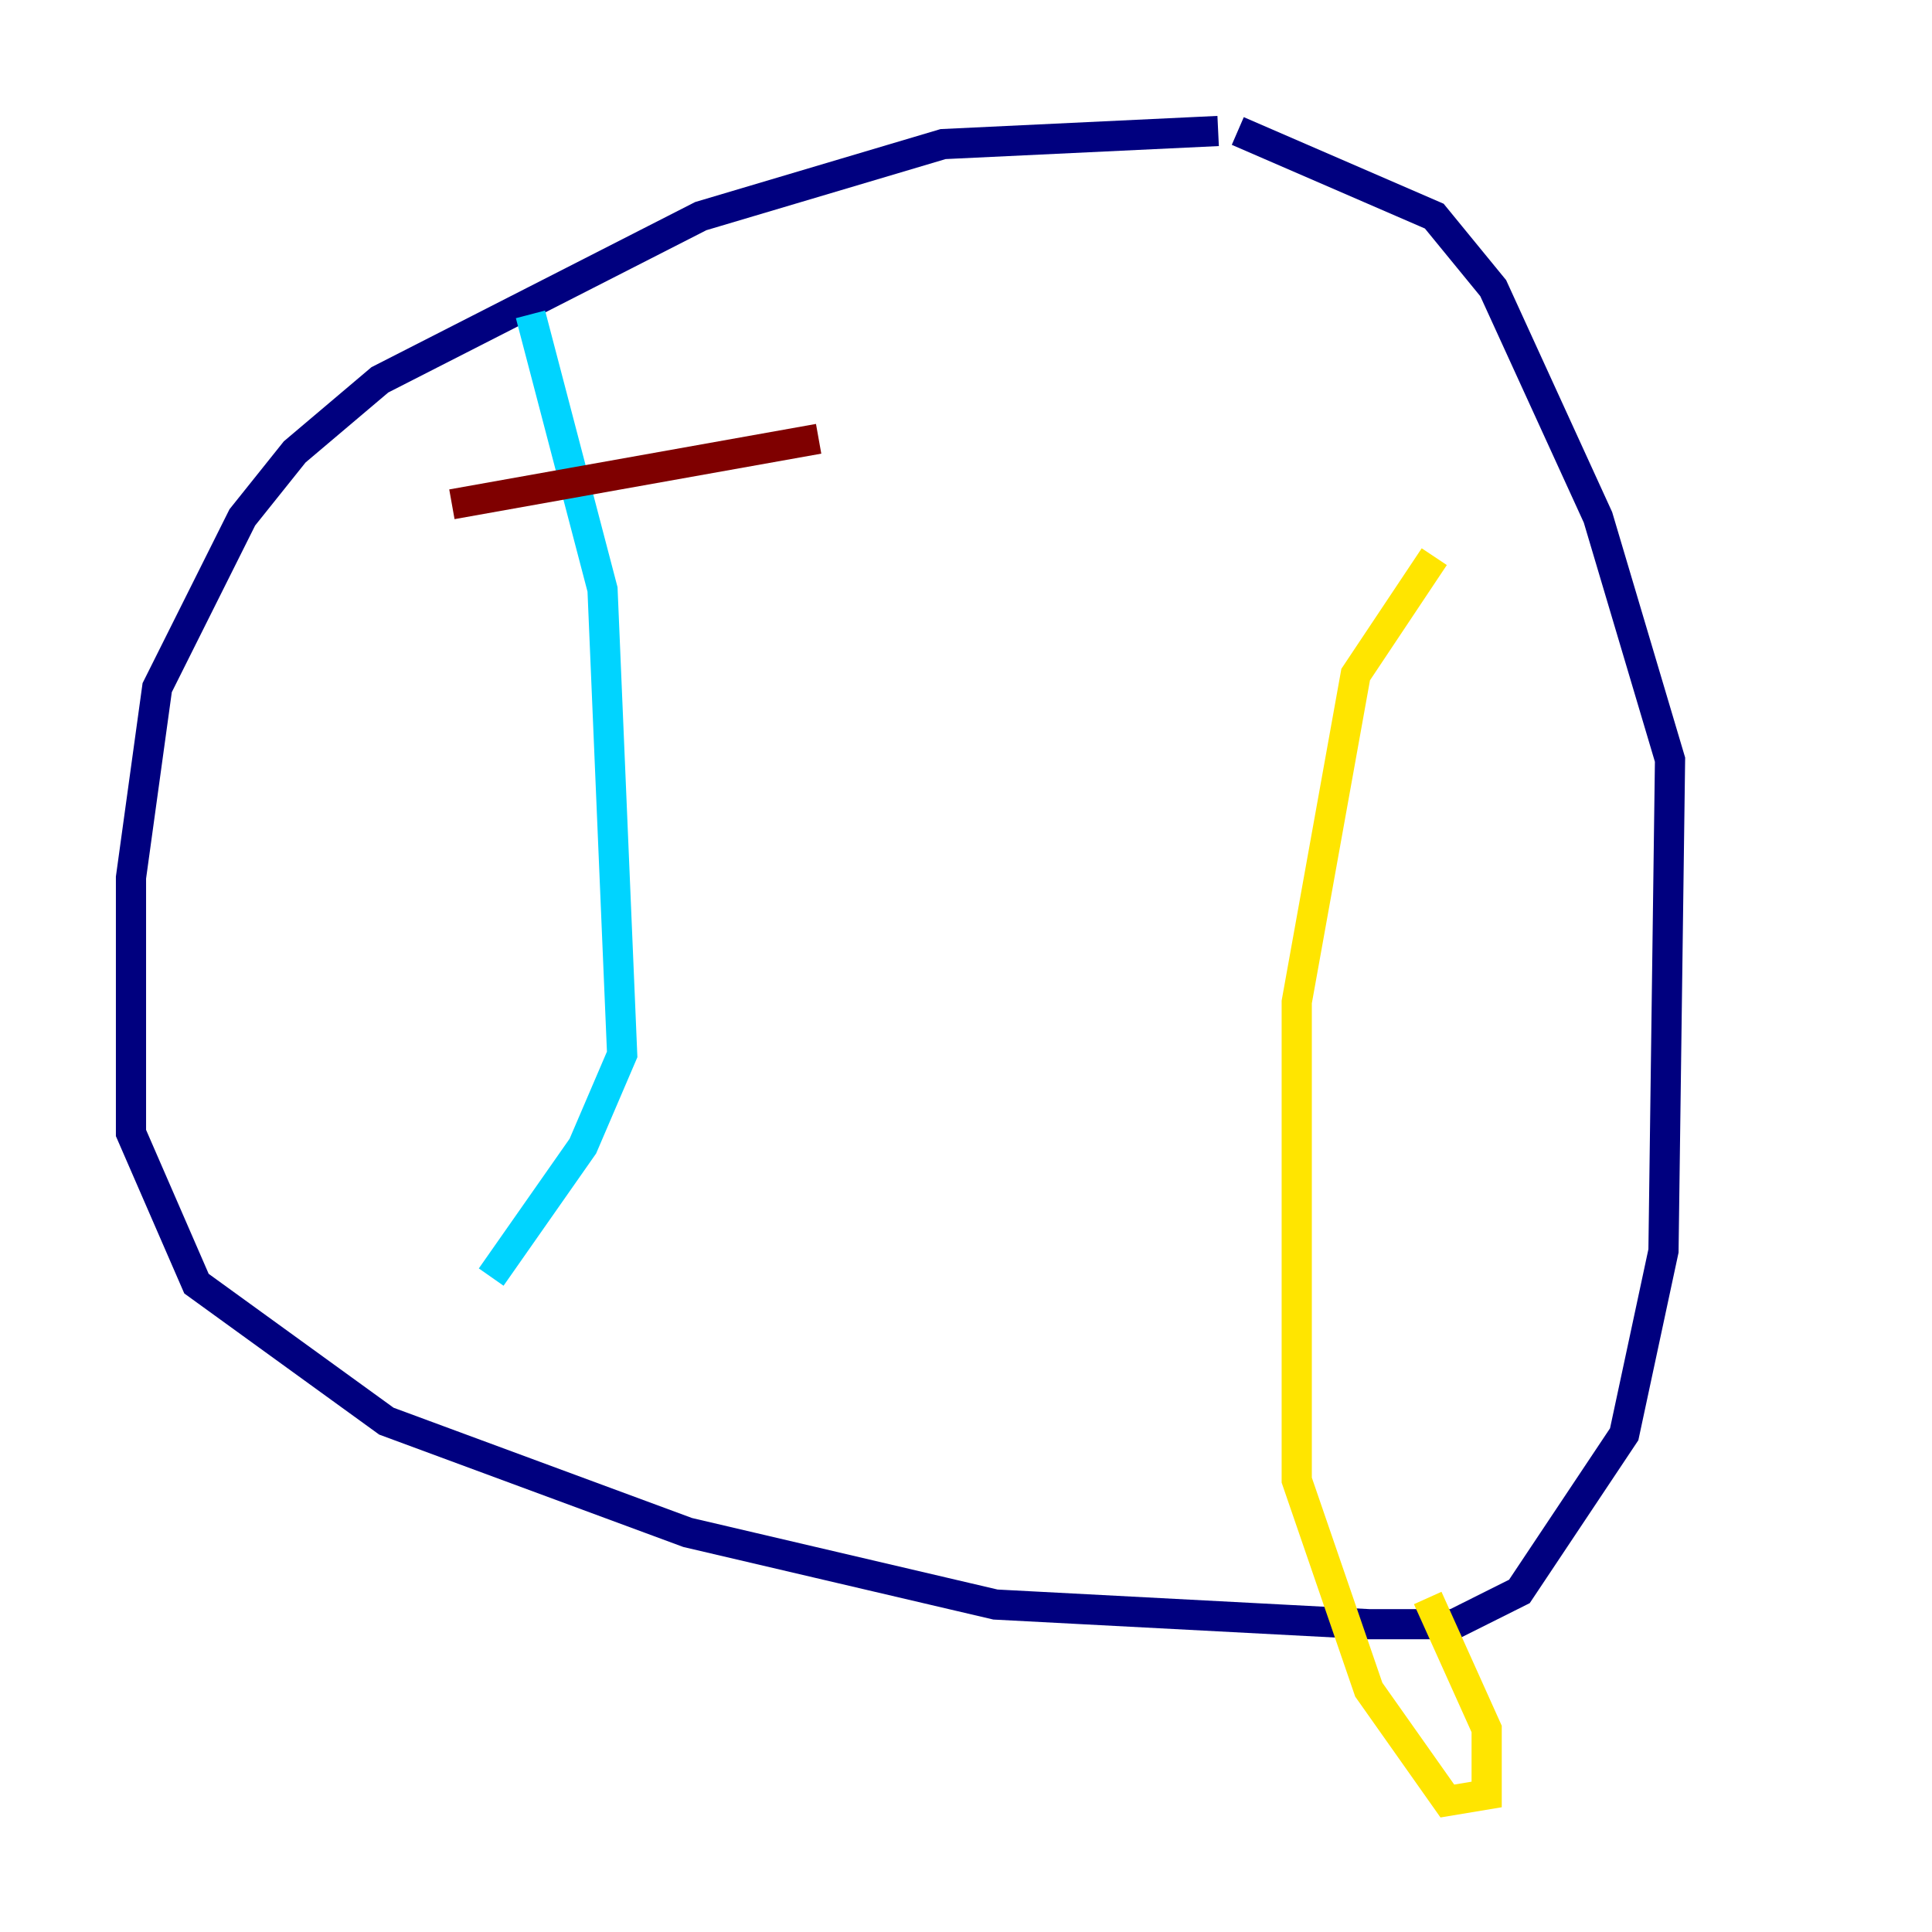 <?xml version="1.0" encoding="utf-8" ?>
<svg baseProfile="tiny" height="128" version="1.2" viewBox="0,0,128,128" width="128" xmlns="http://www.w3.org/2000/svg" xmlns:ev="http://www.w3.org/2001/xml-events" xmlns:xlink="http://www.w3.org/1999/xlink"><defs /><polyline fill="none" points="80.705,8.678 62.481,9.546 46.427,14.319 25.166,25.166 19.525,29.939 16.054,34.278 10.414,45.559 8.678,58.142 8.678,75.064 13.017,85.044 25.6,94.156 45.559,101.532 65.953,106.305 90.685,107.607 96.325,107.607 100.664,105.437 107.607,95.024 110.21,82.875 110.644,50.332 105.871,34.278 98.929,19.091 95.024,14.319 82.007,8.678" stroke="#00007f" stroke-width="2" /><polyline fill="none" points="35.146,20.827 39.919,39.051 41.22,69.858 38.617,75.932 32.542,84.61" stroke="#00d4ff" stroke-width="2" /><polyline fill="none" points="95.024,36.881 89.817,44.691 85.912,66.386 85.912,98.061 90.685,111.946 95.891,119.322 98.495,118.888 98.495,114.549 94.59,105.871" stroke="#ffe500" stroke-width="2" /><polyline fill="none" points="29.939,33.41 54.237,29.071" stroke="#7f0000" stroke-width="2" /></svg>